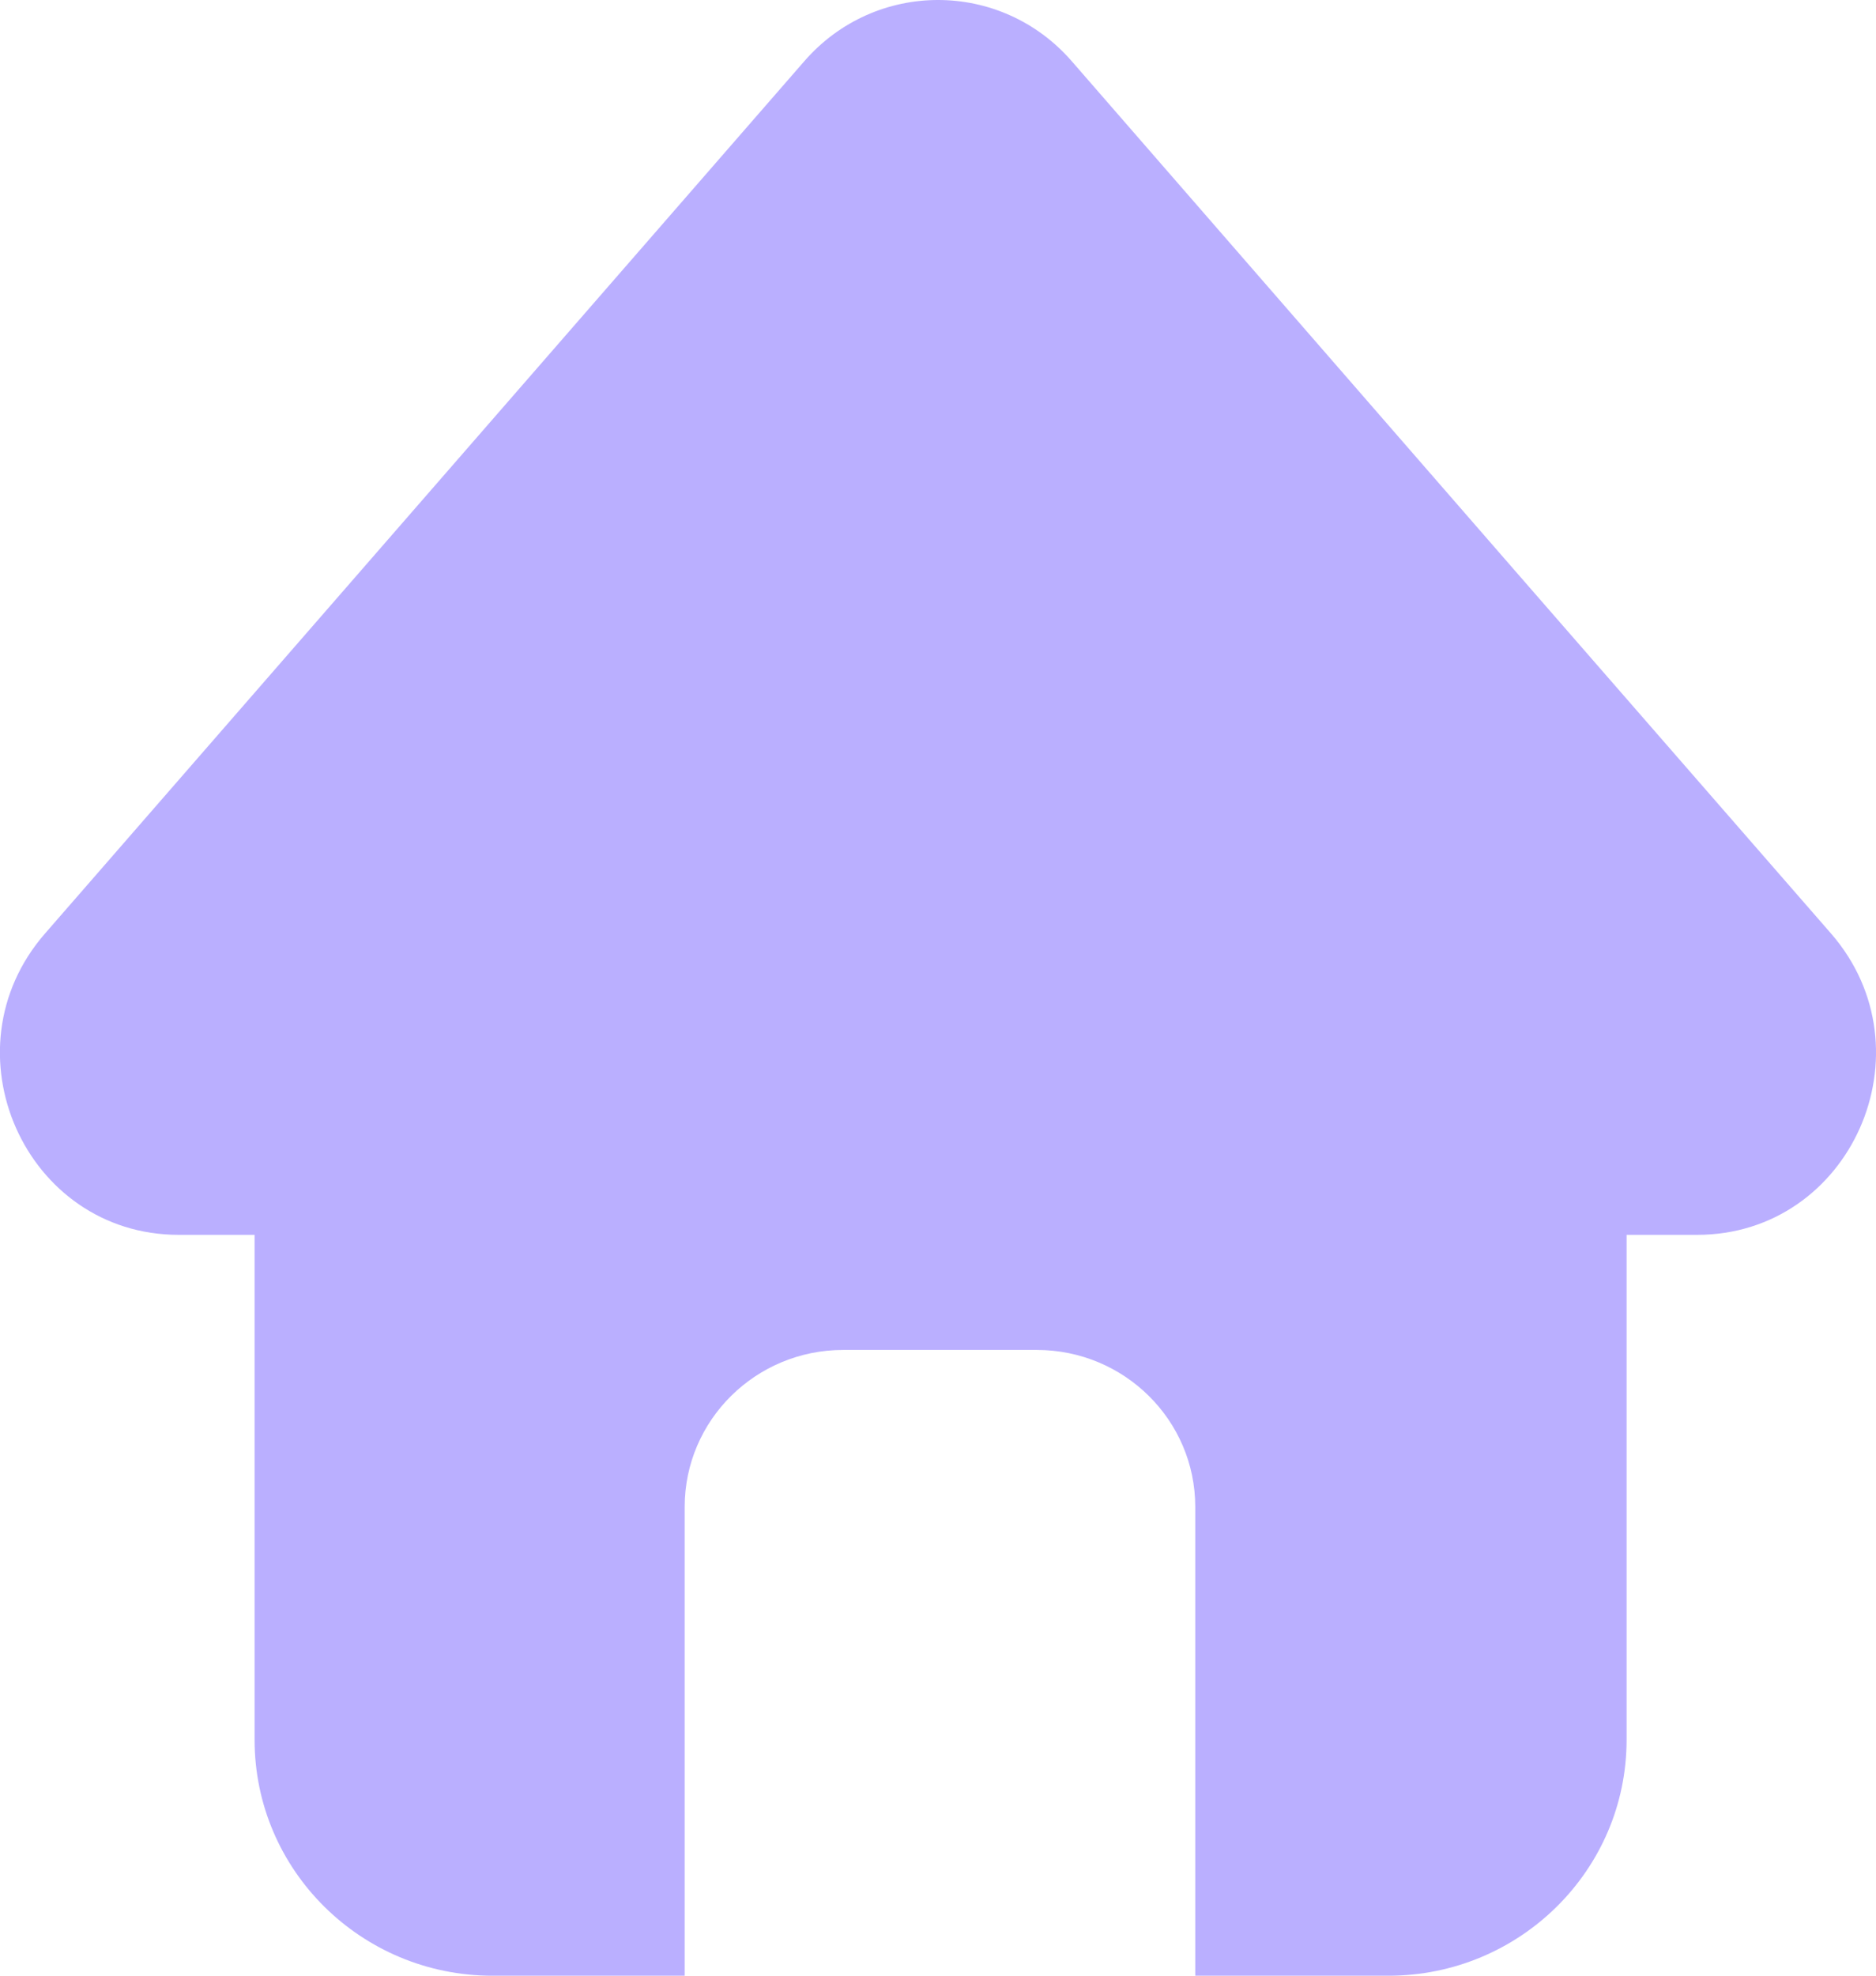 <svg width="38" height="40" viewBox="0 0 38 40" fill="none" xmlns="http://www.w3.org/2000/svg">
<path id="home" d="M34.376 25.001H32.948V35.225C32.948 37.862 30.786 40.001 28.121 40.001H24.211V30.508C24.211 28.754 22.773 27.331 21 27.331H17.08C15.307 27.331 13.869 28.754 13.869 30.508V40.001H9.978C7.314 40.001 5.157 37.862 5.157 35.225V25.001H3.62C0.508 25.001 -1.152 21.268 0.912 18.9L7.299 11.566L16.292 1.239C17.73 -0.413 20.271 -0.413 21.709 1.239L30.697 11.566L37.089 18.9C39.148 21.268 37.493 25.001 34.376 25.001Z" fill="#BAAFFF"/>
</svg>
